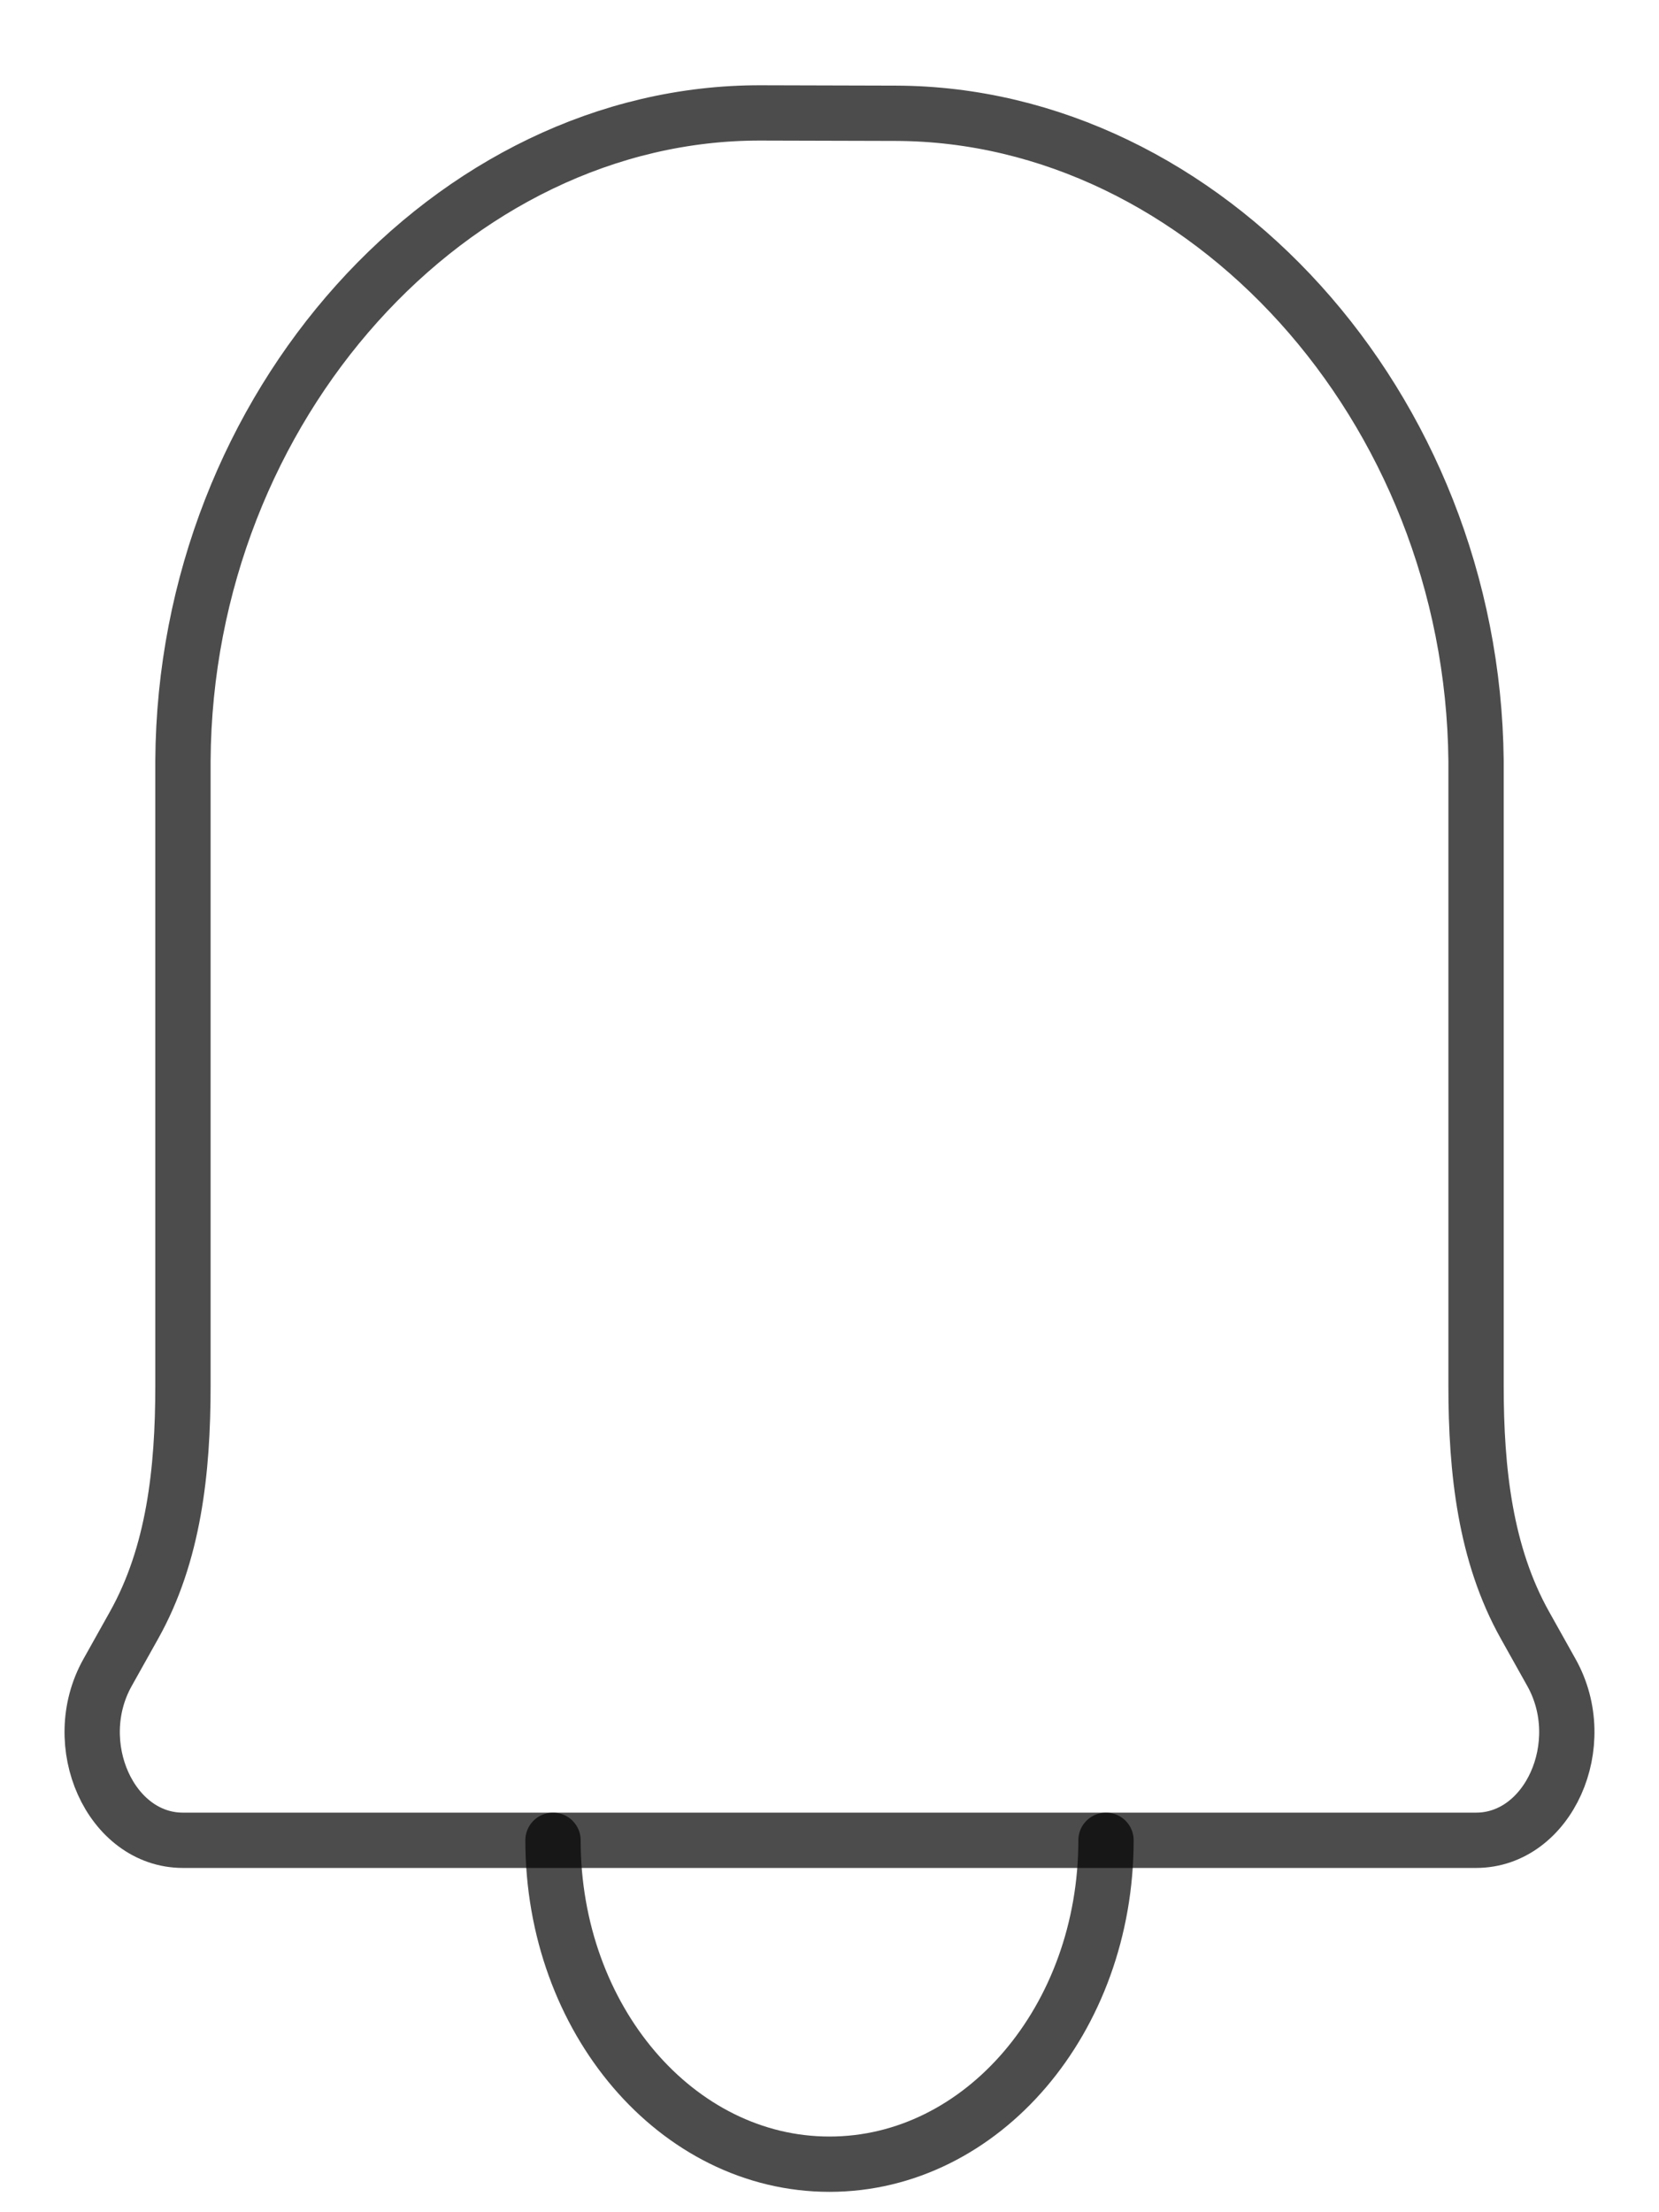 <svg width="18" height="24" viewBox="0 0 18 24" fill="none" xmlns="http://www.w3.org/2000/svg">
<path d="M9.721 1.229L8.255 1.225C4.911 1.216 2.008 4.398 1.985 8.254V15.034C1.985 15.959 1.885 16.863 1.454 17.632L1.167 18.145C0.731 18.923 1.2 19.965 1.985 19.965H16.015C16.8 19.965 17.269 18.923 16.833 18.145L16.546 17.632C16.115 16.863 16.015 15.959 16.015 15.034V8.254C15.976 4.398 13.065 1.239 9.721 1.229Z" stroke="black" stroke-opacity="0.7" stroke-width="0.6" stroke-linecap="round" stroke-linejoin="round"/>
<path d="M12 19.965C12 21.906 10.657 23.479 9 23.479C7.343 23.479 6 21.906 6 19.965" stroke="black" stroke-opacity="0.7" stroke-width="0.6" stroke-linecap="round" stroke-linejoin="round"/>
</svg>
